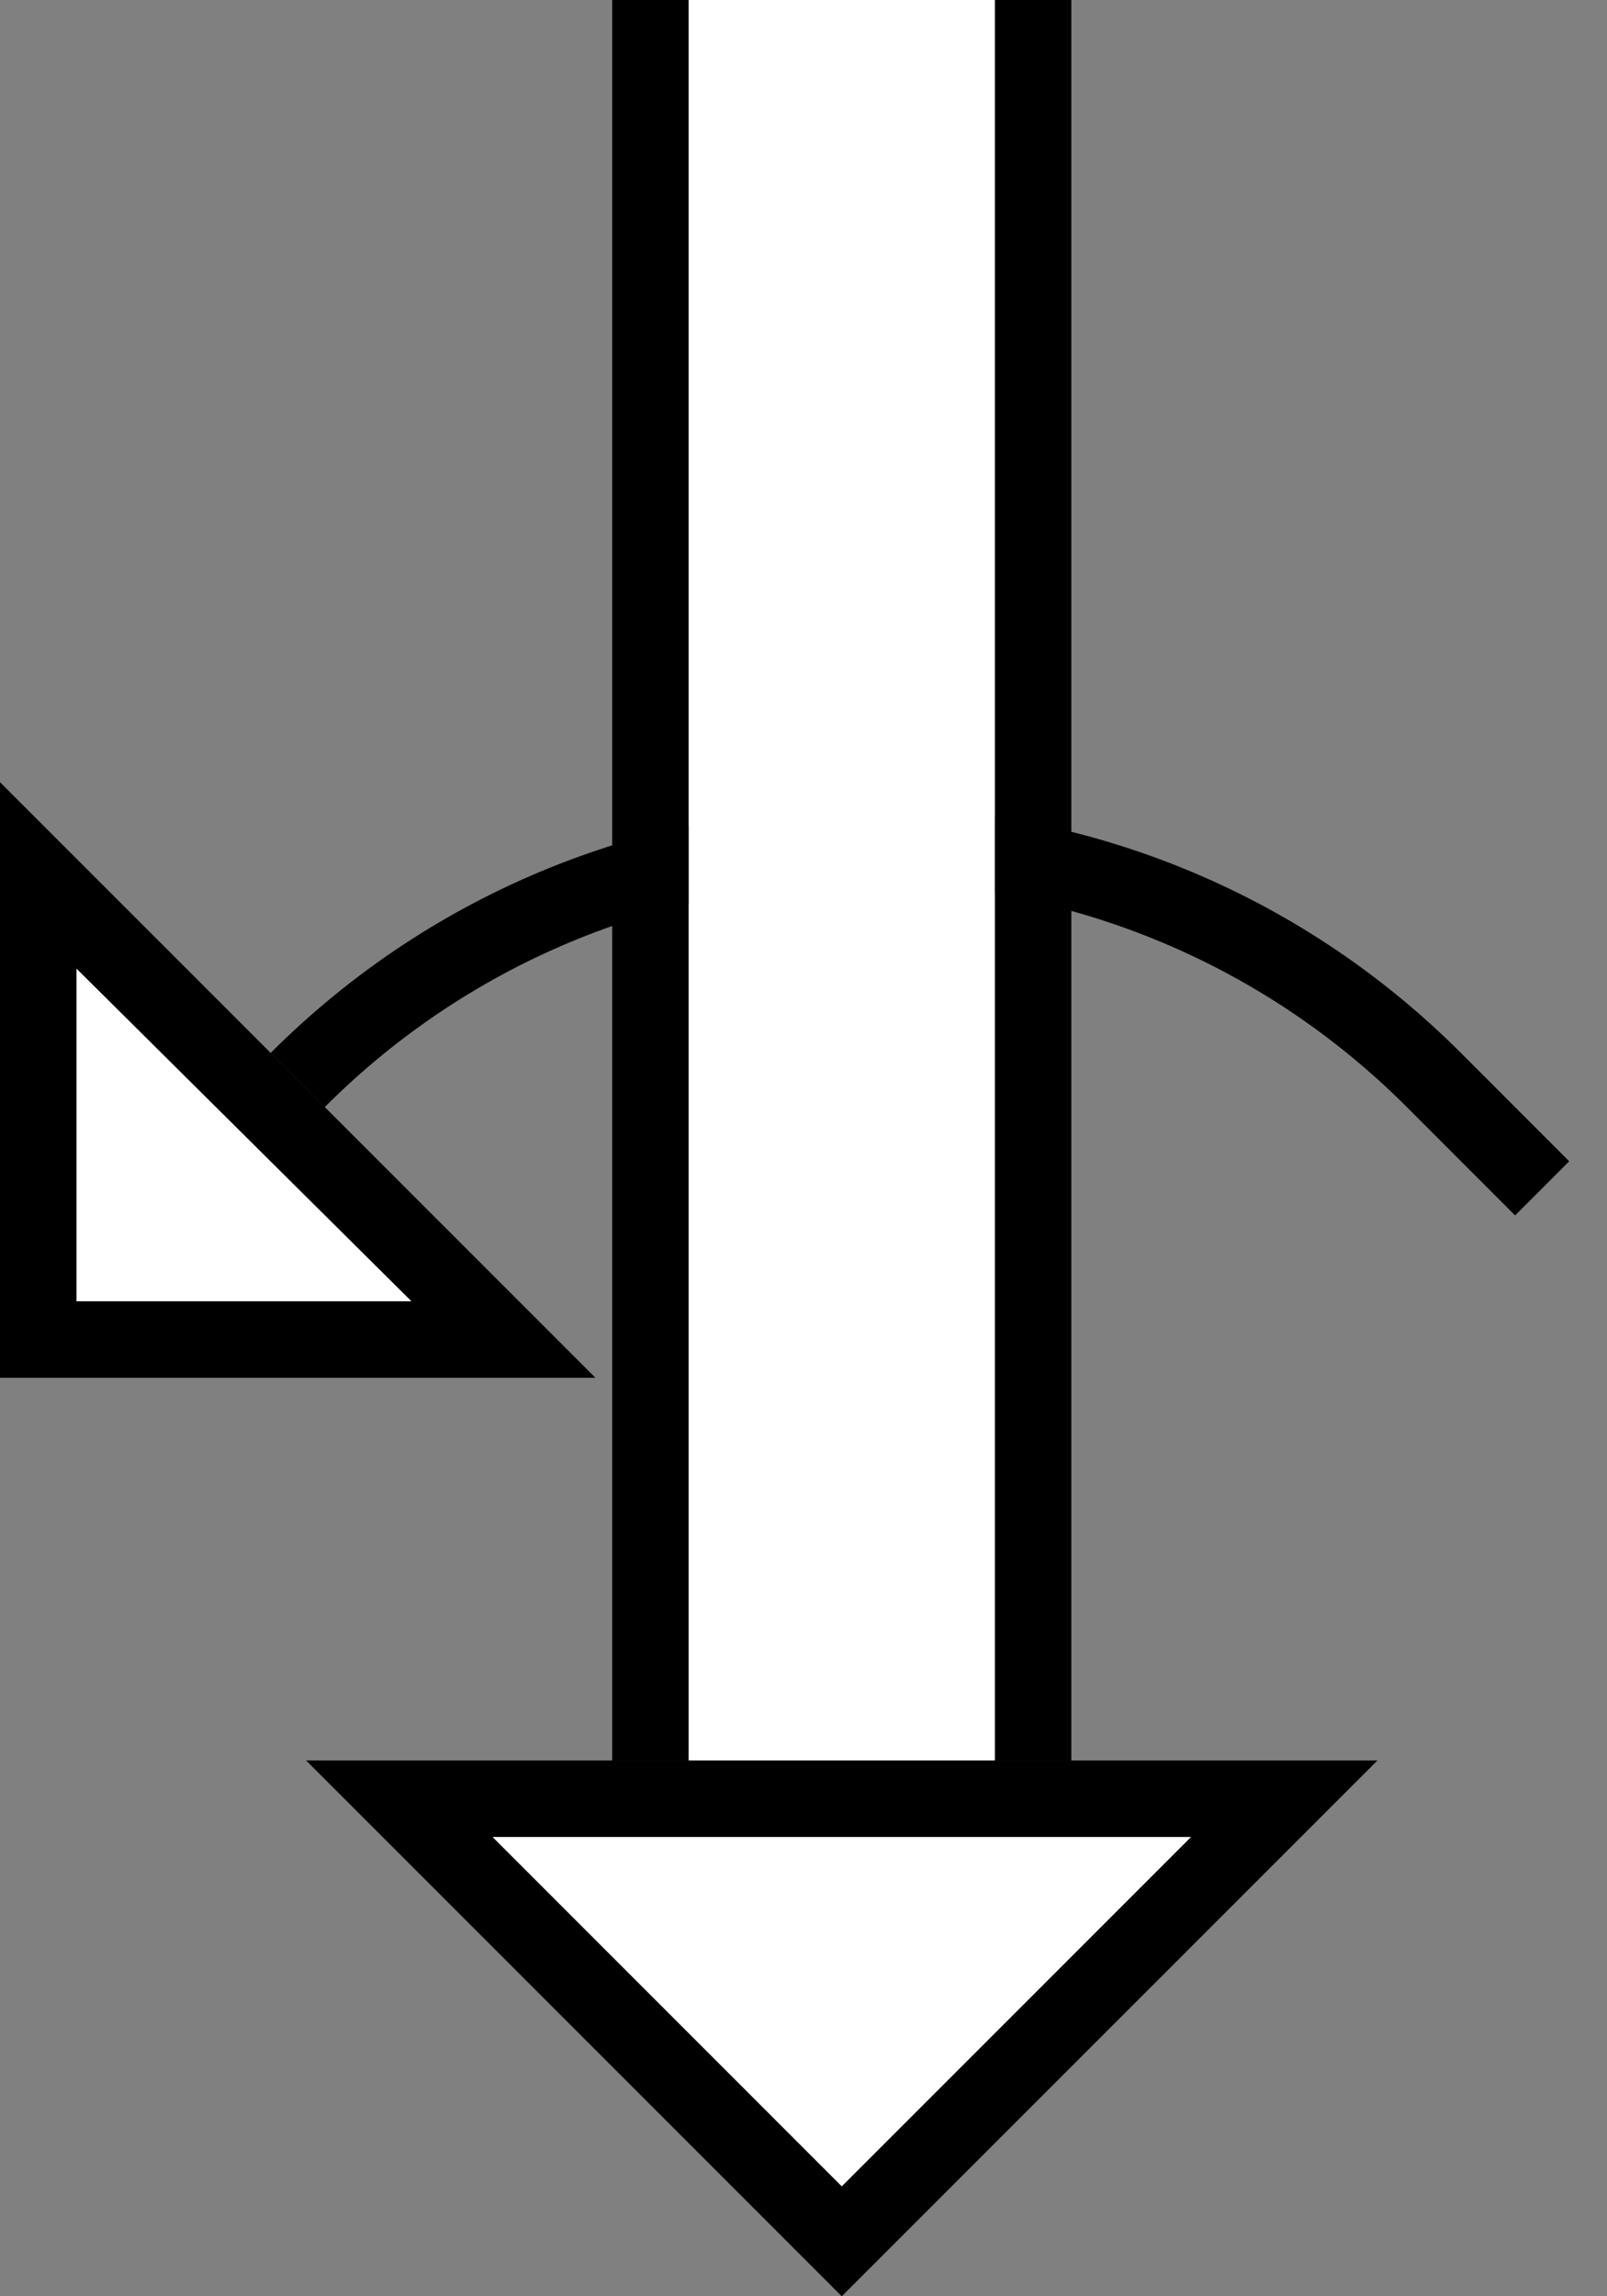 <svg xmlns="http://www.w3.org/2000/svg" version="1.0" width="21" height="30"><rect width="100%" height="100%" fill="#808080" stroke="none"/><path d="M13 23V0h1v23h-1zM8 23V0h1v23H8z"/><path d="M19.092 13.757c-4.296-4.295-11.26-4.295-15.556 0l.707.707c3.905-3.905 10.237-3.905 14.142 0l1.414 1.415.707-.707-1.414-1.415z"/><path d="M9 23V0h4v23H9z" fill="#fff"/><path d="M7.781 18L0 10.219V18h7.781zm-2.406-1H1v-4.344L5.375 17zM4 23l7 7 7-7H4zm2.438 1h9.125L11 28.563 6.437 24z"/><path d="M6.438 24L11 28.563 15.563 24H6.437zM5.375 17L1 12.656V17h4.375z" fill="#fff"/></svg>